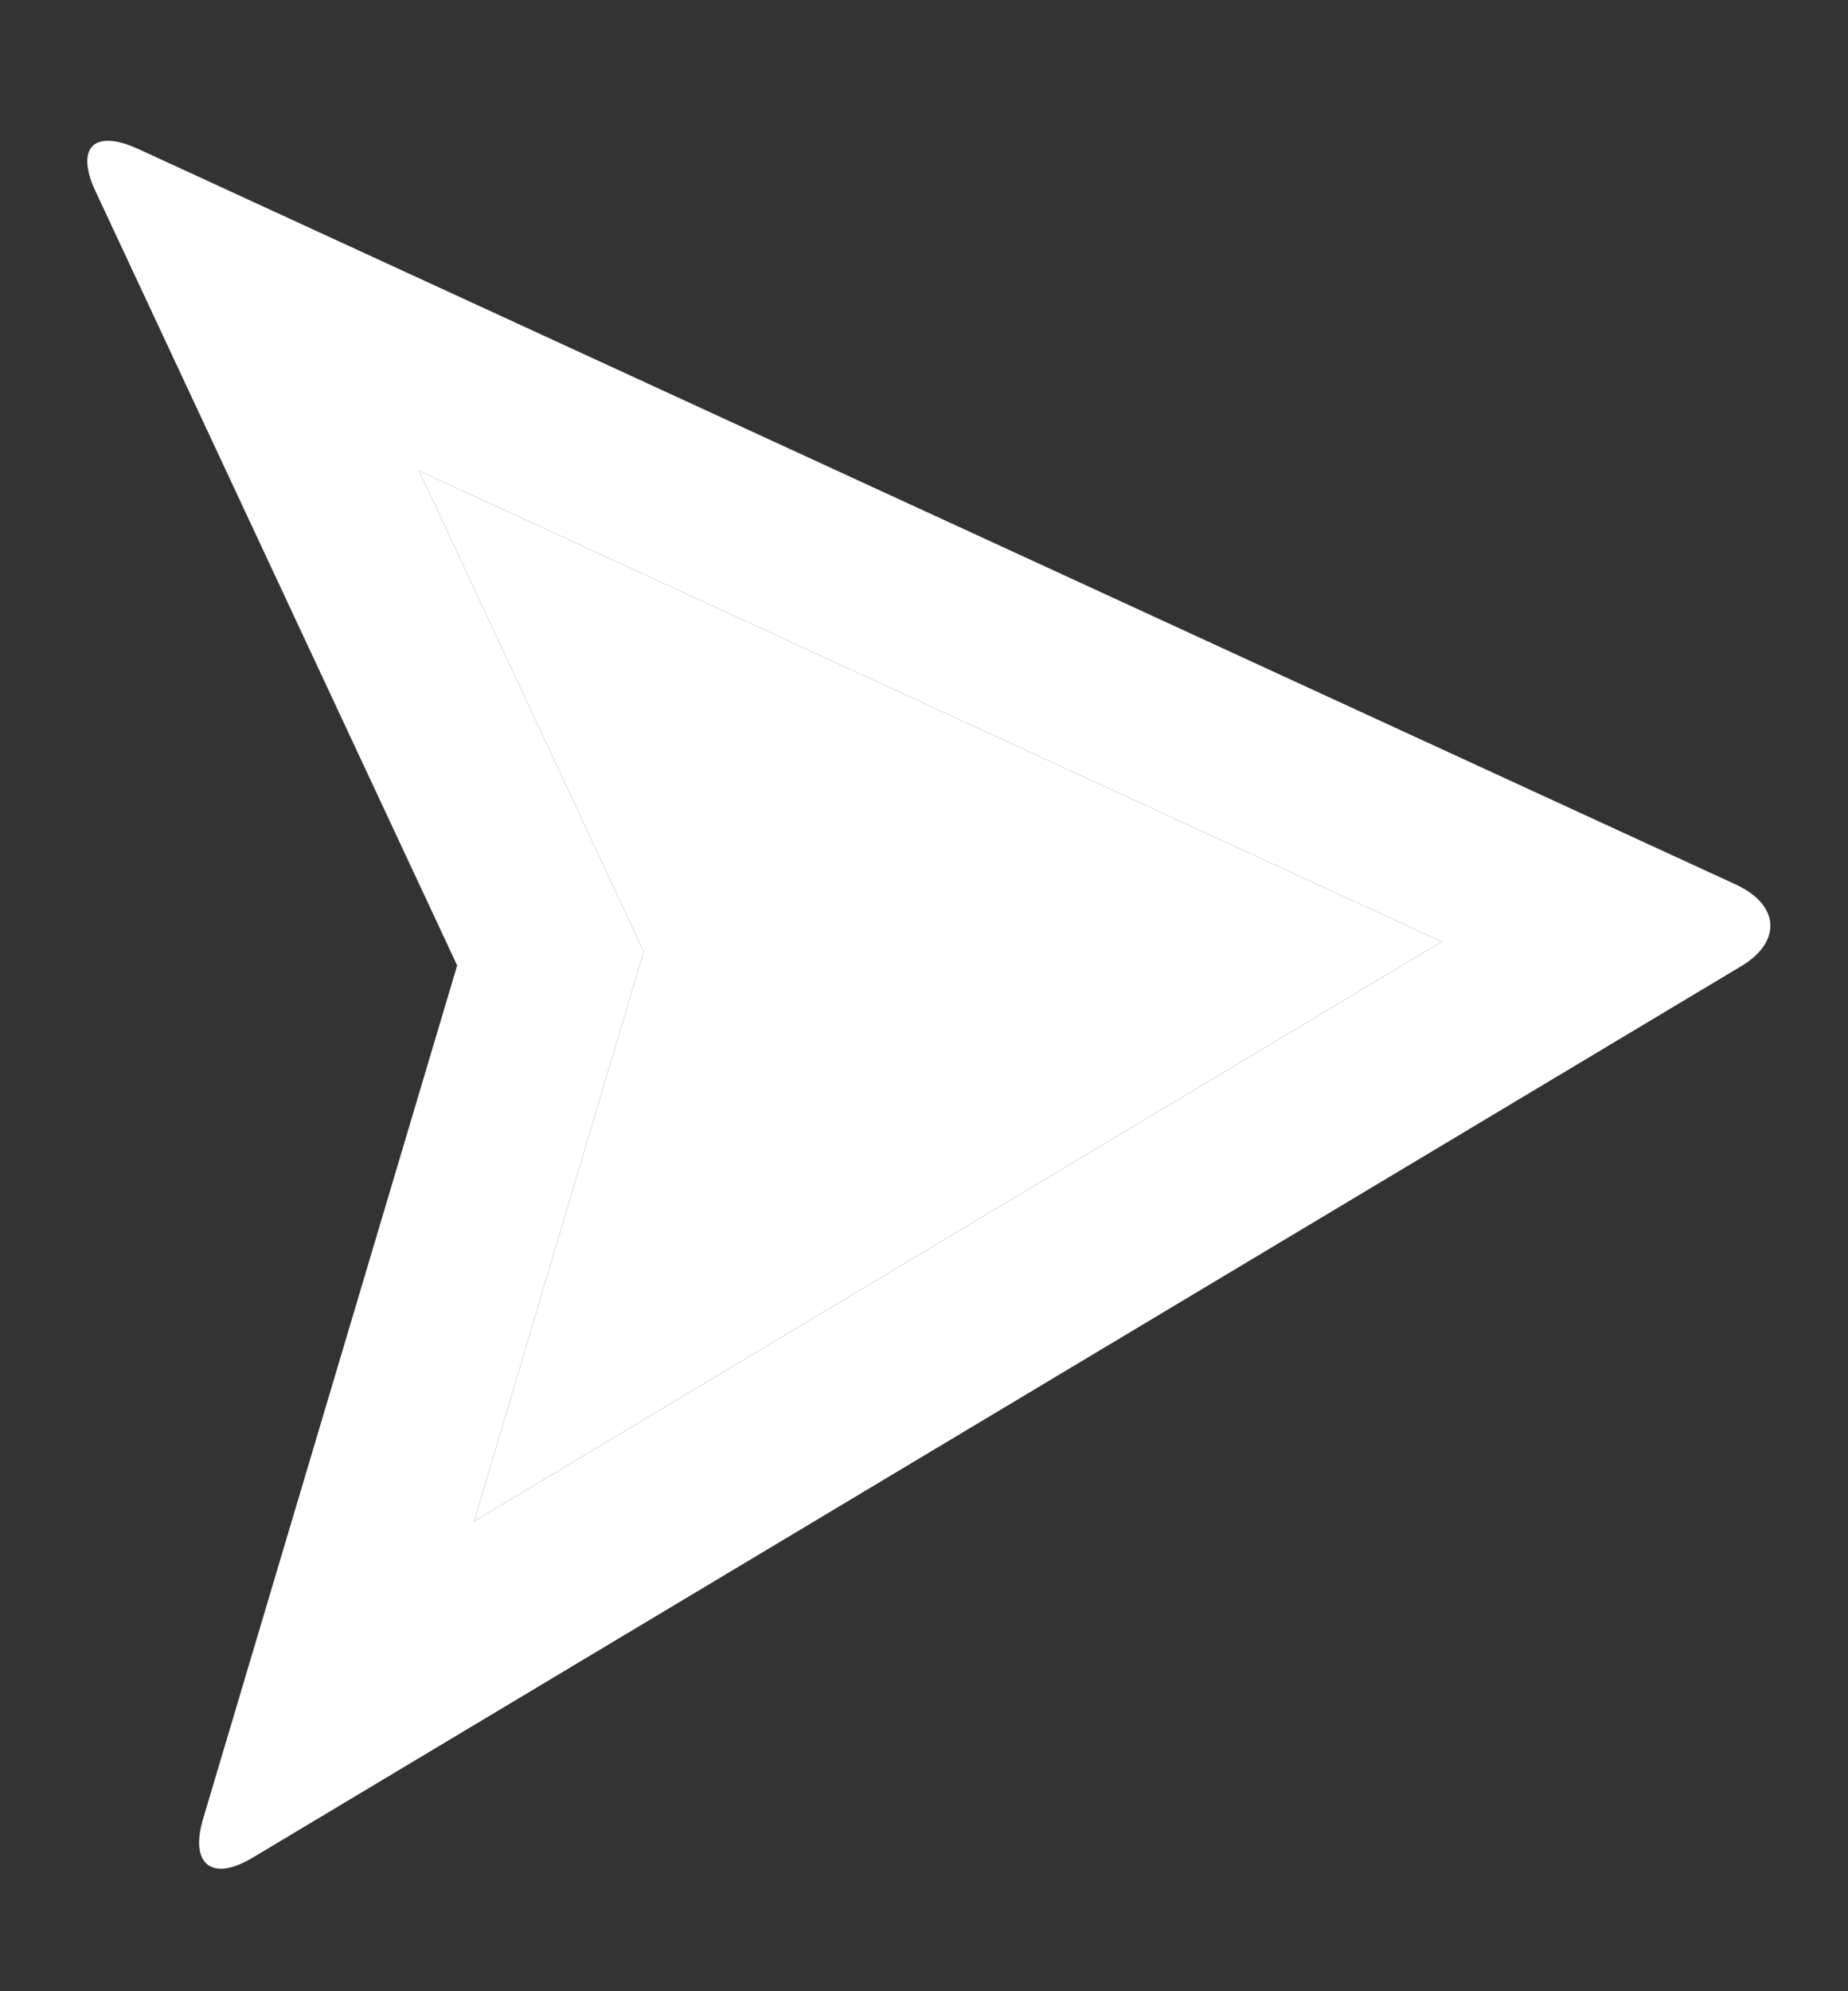 <svg width="13" height="14" viewBox="0 0 13 14" fill="none" xmlns="http://www.w3.org/2000/svg">
<rect x="0" y="0" width="13" height="14" fill="#333333" stroke="none"/>
<path d="M0.671 1.343C0.529 1.037 0.66 0.903 0.976 1.049L12.211 6.219C12.522 6.363 12.534 6.623 12.249 6.793L1.779 13.06C1.49 13.234 1.334 13.108 1.428 12.79L3.216 6.788L0.671 1.343ZM2.948 3.31L4.528 6.69L3.335 10.696L10.142 6.621L2.948 3.31Z" fill="white"/>
<path d="M2.948 3.31L4.528 6.69L3.335 10.696L10.142 6.621L2.948 3.31Z" fill="white"/>
</svg>
